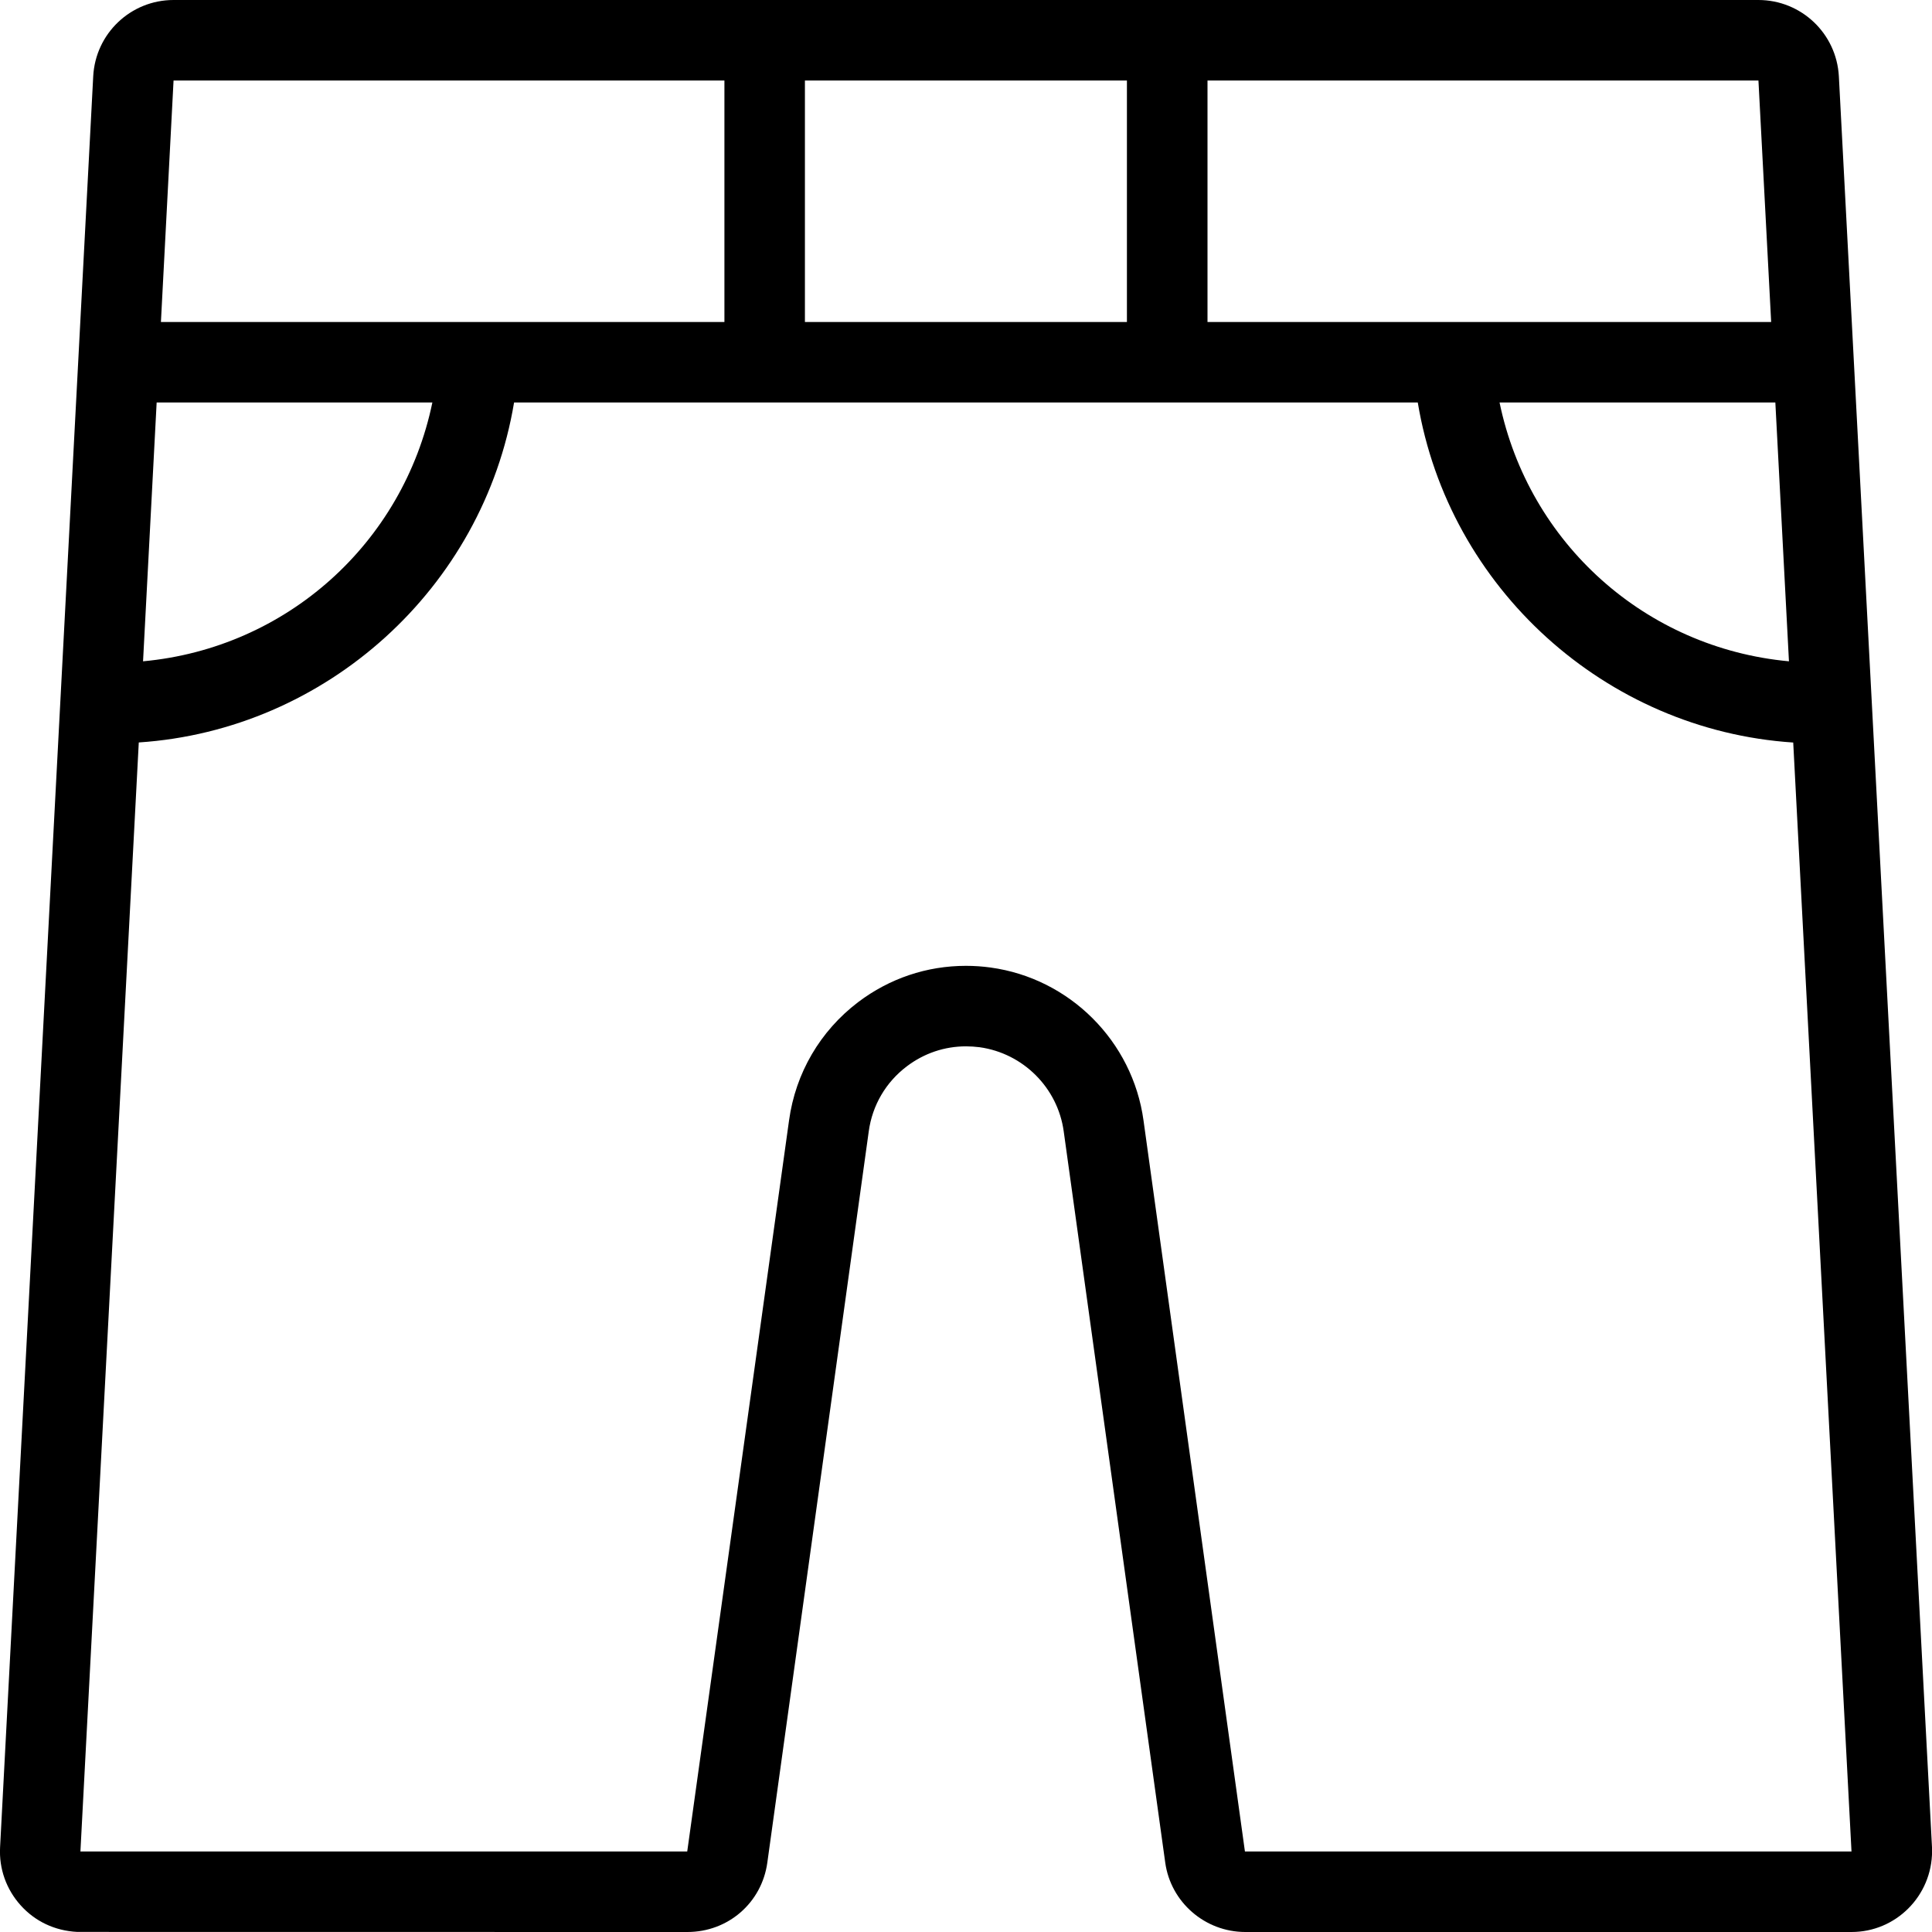 <?xml version="1.0" encoding="utf-8"?>
<!-- Generator: Adobe Illustrator 22.1.0, SVG Export Plug-In . SVG Version: 6.00 Build 0)  -->
<svg version="1.1" id="Light" xmlns="http://www.w3.org/2000/svg" xmlns:xlink="http://www.w3.org/1999/xlink" x="0px" y="0px"
	 viewBox="0 0 24 24" style="enable-background:new 0 0 24 24;" xml:space="preserve">
<g>
	<title>shorts-2</title>
	<path d="M0.96,23.999c-0.279-0.014-0.524-0.131-0.703-0.33c-0.179-0.199-0.27-0.455-0.256-0.721l1.157-22
		C1.186,0.416,1.624,0,2.156,0h19.687c0.533,0,0.971,0.416,1,0.948l1.157,22l0.001,0.047C24,23.552,23.551,24,23.001,24H15.47
		c-0.502,0-0.927-0.371-0.995-0.862l-1.261-9.083c-0.074-0.542-0.504-0.971-1.045-1.046c-0.056-0.007-0.112-0.011-0.168-0.011
		c-0.268,0-0.522,0.086-0.737,0.249c-0.26,0.197-0.428,0.484-0.472,0.807l-1.26,9.084C9.463,23.637,9.045,24,8.539,24
		C8.539,24,0.96,23.999,0.96,23.999z M11.999,11.998c0.103,0,0.206,0.007,0.307,0.021c0.983,0.135,1.764,0.916,1.899,1.899
		L15.465,23L23,23L22.276,9.224C19.945,9.07,17.996,7.306,17.612,5H6.386C6.002,7.305,4.053,9.069,1.724,9.223L0.999,23l7.538,0
		l1.265-9.083c0.081-0.587,0.386-1.109,0.858-1.468C11.05,12.154,11.513,11.998,11.999,11.998z M18.628,5
		c0.363,1.751,1.815,3.051,3.595,3.215L22.054,5H18.628z M1.777,8.215C3.556,8.051,5.008,6.751,5.371,5H1.946L1.777,8.215z
		 M22.002,4l-0.158-3l-6.844,0v3H22.002z M13.999,4V1h-4v3H13.999z M8.999,4V1H2.156L1.999,4H8.999z"/>
</g>
</svg>
